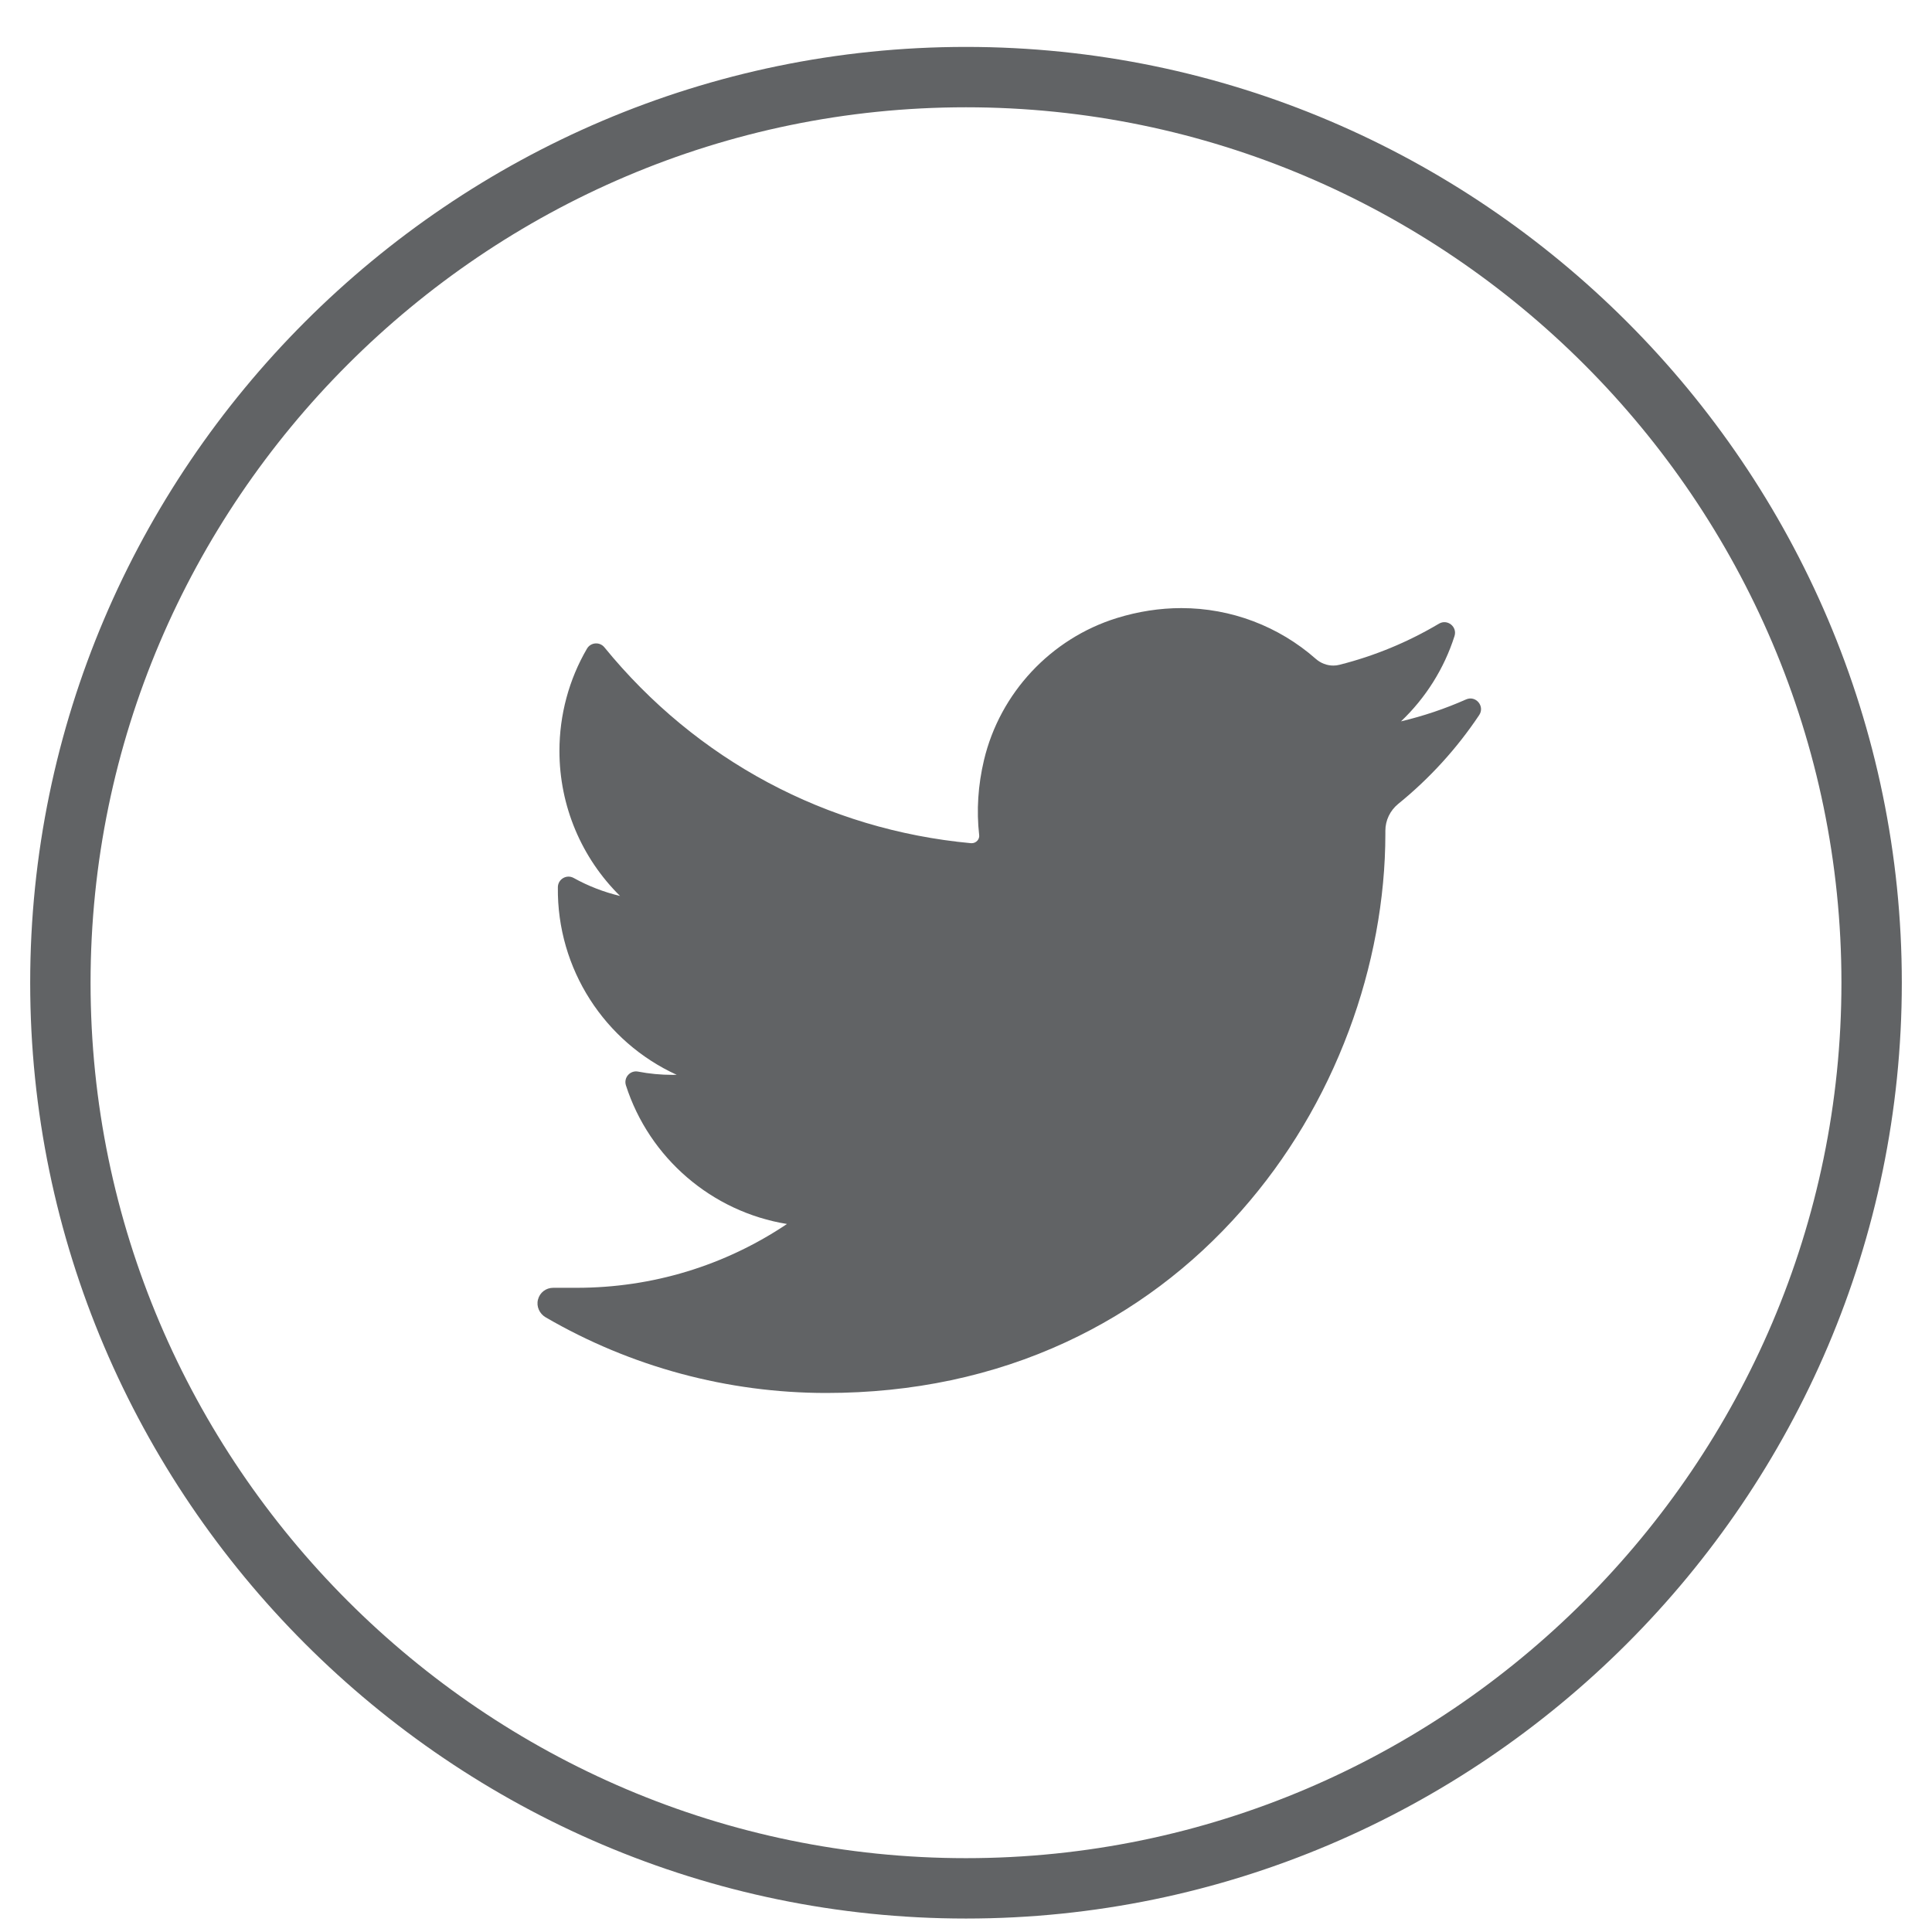 <svg width="32" height="32" viewBox="0 0 32 32" fill="none" xmlns="http://www.w3.org/2000/svg">
<path fill-rule="evenodd" clip-rule="evenodd" d="M1 16.277C1 24.527 7.75 31.277 15.999 31.277C24.25 31.277 31 24.527 31 16.277C31 8.027 24.25 1.277 15.999 1.277C7.75 1.277 1 8.027 1 16.277Z" stroke="#616365"/>
<path d="M24.282 11.585C23.935 11.739 23.575 11.86 23.205 11.948C23.612 11.561 23.919 11.076 24.091 10.536C24.141 10.381 23.973 10.248 23.834 10.33C23.319 10.636 22.765 10.865 22.186 11.011C22.153 11.02 22.118 11.024 22.084 11.024C21.978 11.024 21.876 10.985 21.795 10.914C21.179 10.371 20.388 10.072 19.566 10.072C19.21 10.072 18.851 10.128 18.498 10.237C17.406 10.576 16.563 11.477 16.298 12.589C16.199 13.006 16.172 13.424 16.218 13.83C16.224 13.876 16.202 13.909 16.188 13.924C16.164 13.951 16.13 13.966 16.095 13.966C16.091 13.966 16.087 13.966 16.083 13.966C13.692 13.744 11.535 12.591 10.011 10.722C9.933 10.626 9.784 10.638 9.722 10.744C9.423 11.256 9.266 11.842 9.266 12.438C9.266 13.351 9.633 14.212 10.27 14.84C10.002 14.776 9.743 14.676 9.502 14.542C9.385 14.477 9.242 14.561 9.24 14.694C9.223 16.051 10.018 17.259 11.208 17.802C11.184 17.803 11.16 17.803 11.136 17.803C10.947 17.803 10.756 17.785 10.568 17.749C10.437 17.724 10.327 17.848 10.367 17.976C10.754 19.182 11.792 20.071 13.035 20.273C12.003 20.965 10.802 21.33 9.552 21.33L9.163 21.33C9.043 21.33 8.941 21.408 8.911 21.524C8.88 21.639 8.936 21.76 9.038 21.819C10.447 22.639 12.053 23.072 13.685 23.072C15.114 23.072 16.45 22.789 17.656 22.23C18.763 21.717 19.74 20.985 20.562 20.052C21.328 19.184 21.926 18.181 22.341 17.073C22.737 16.016 22.946 14.888 22.946 13.812V13.76C22.946 13.587 23.024 13.425 23.16 13.314C23.678 12.894 24.129 12.399 24.5 11.844C24.598 11.697 24.444 11.513 24.282 11.585Z" fill="#616365"/>
</svg>
